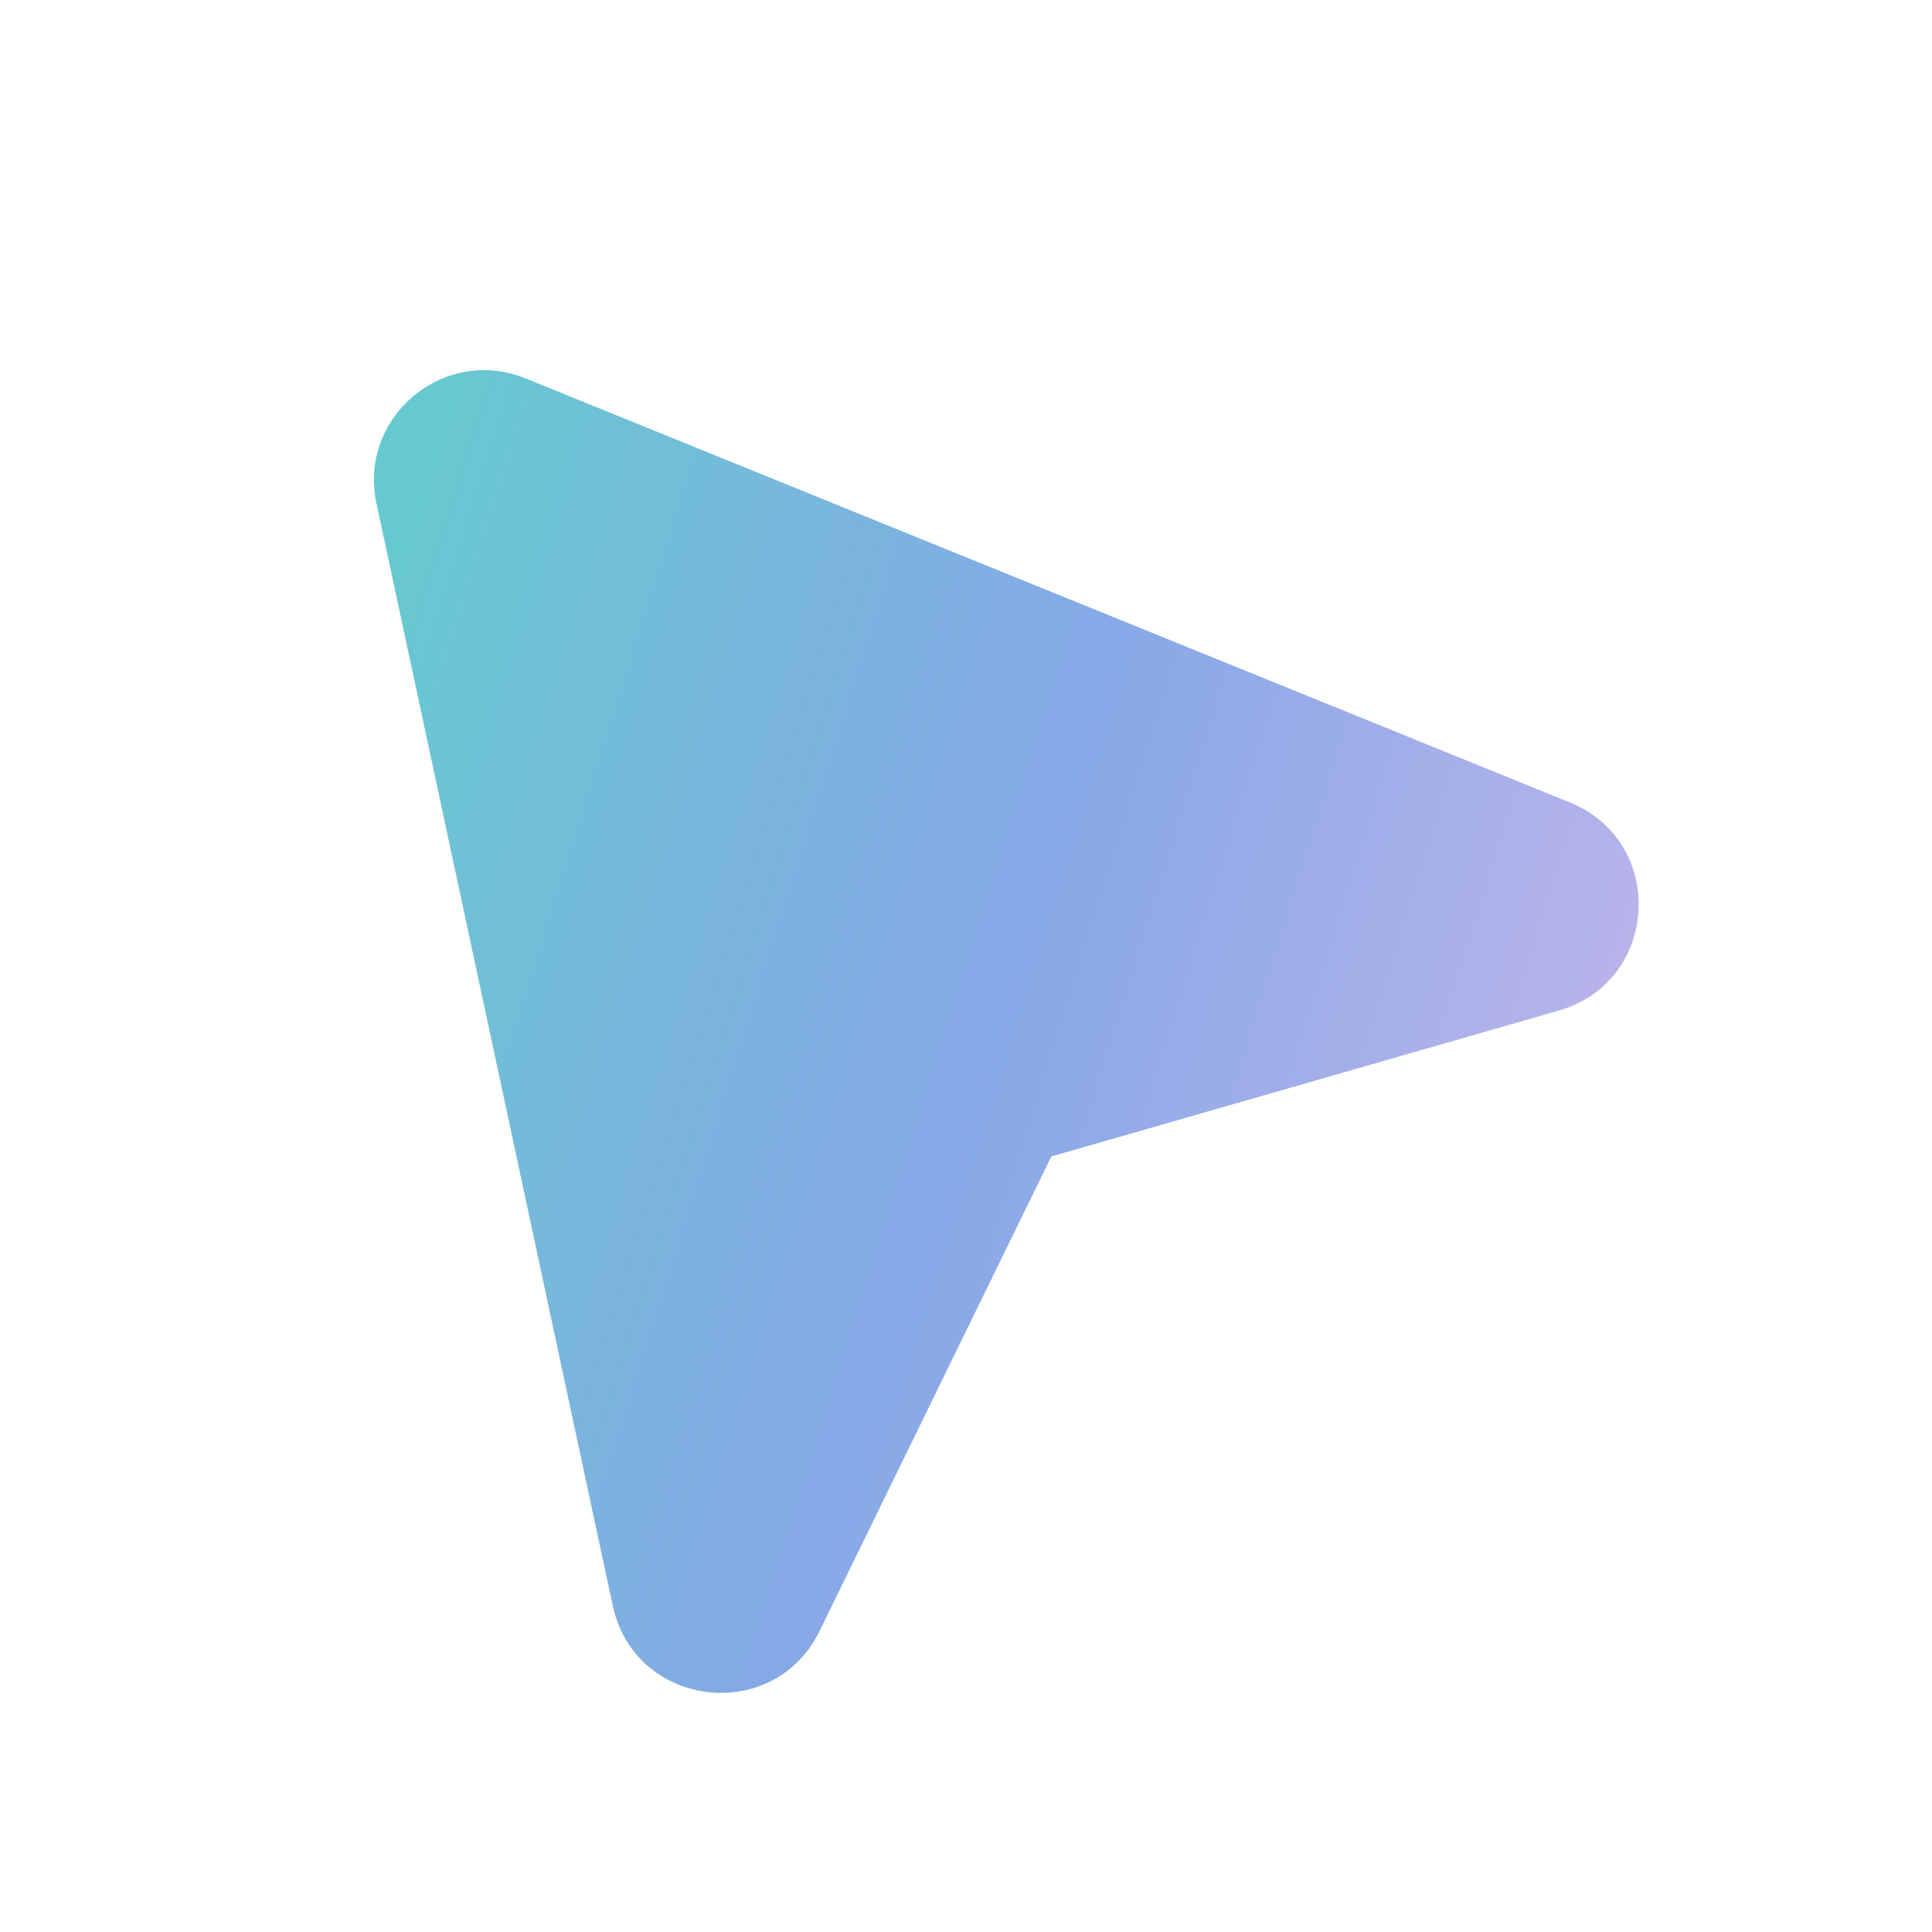 <svg width="24" height="24" viewBox="0 0 24 24" fill="none" xmlns="http://www.w3.org/2000/svg">
<path fill-rule="evenodd" clip-rule="evenodd" d="M19.503 9.969C20.707 10.459 20.615 12.194 19.366 12.553L13.06 14.366L10.181 20.261C9.61 21.429 7.885 21.218 7.612 19.947L4.677 6.256C4.446 5.182 5.512 4.288 6.53 4.701L19.503 9.969Z" fill="url(#paint0_linear_340_633)"/>
<defs>
<linearGradient id="paint0_linear_340_633" x1="3.829" y1="2.448" x2="26.376" y2="9.52" gradientUnits="userSpaceOnUse">
<stop stop-color="#5FD1CA"/>
<stop offset="0.469" stop-color="#86A8E7"/>
<stop offset="1" stop-color="#DABCEC"/>
</linearGradient>
</defs>
</svg>
